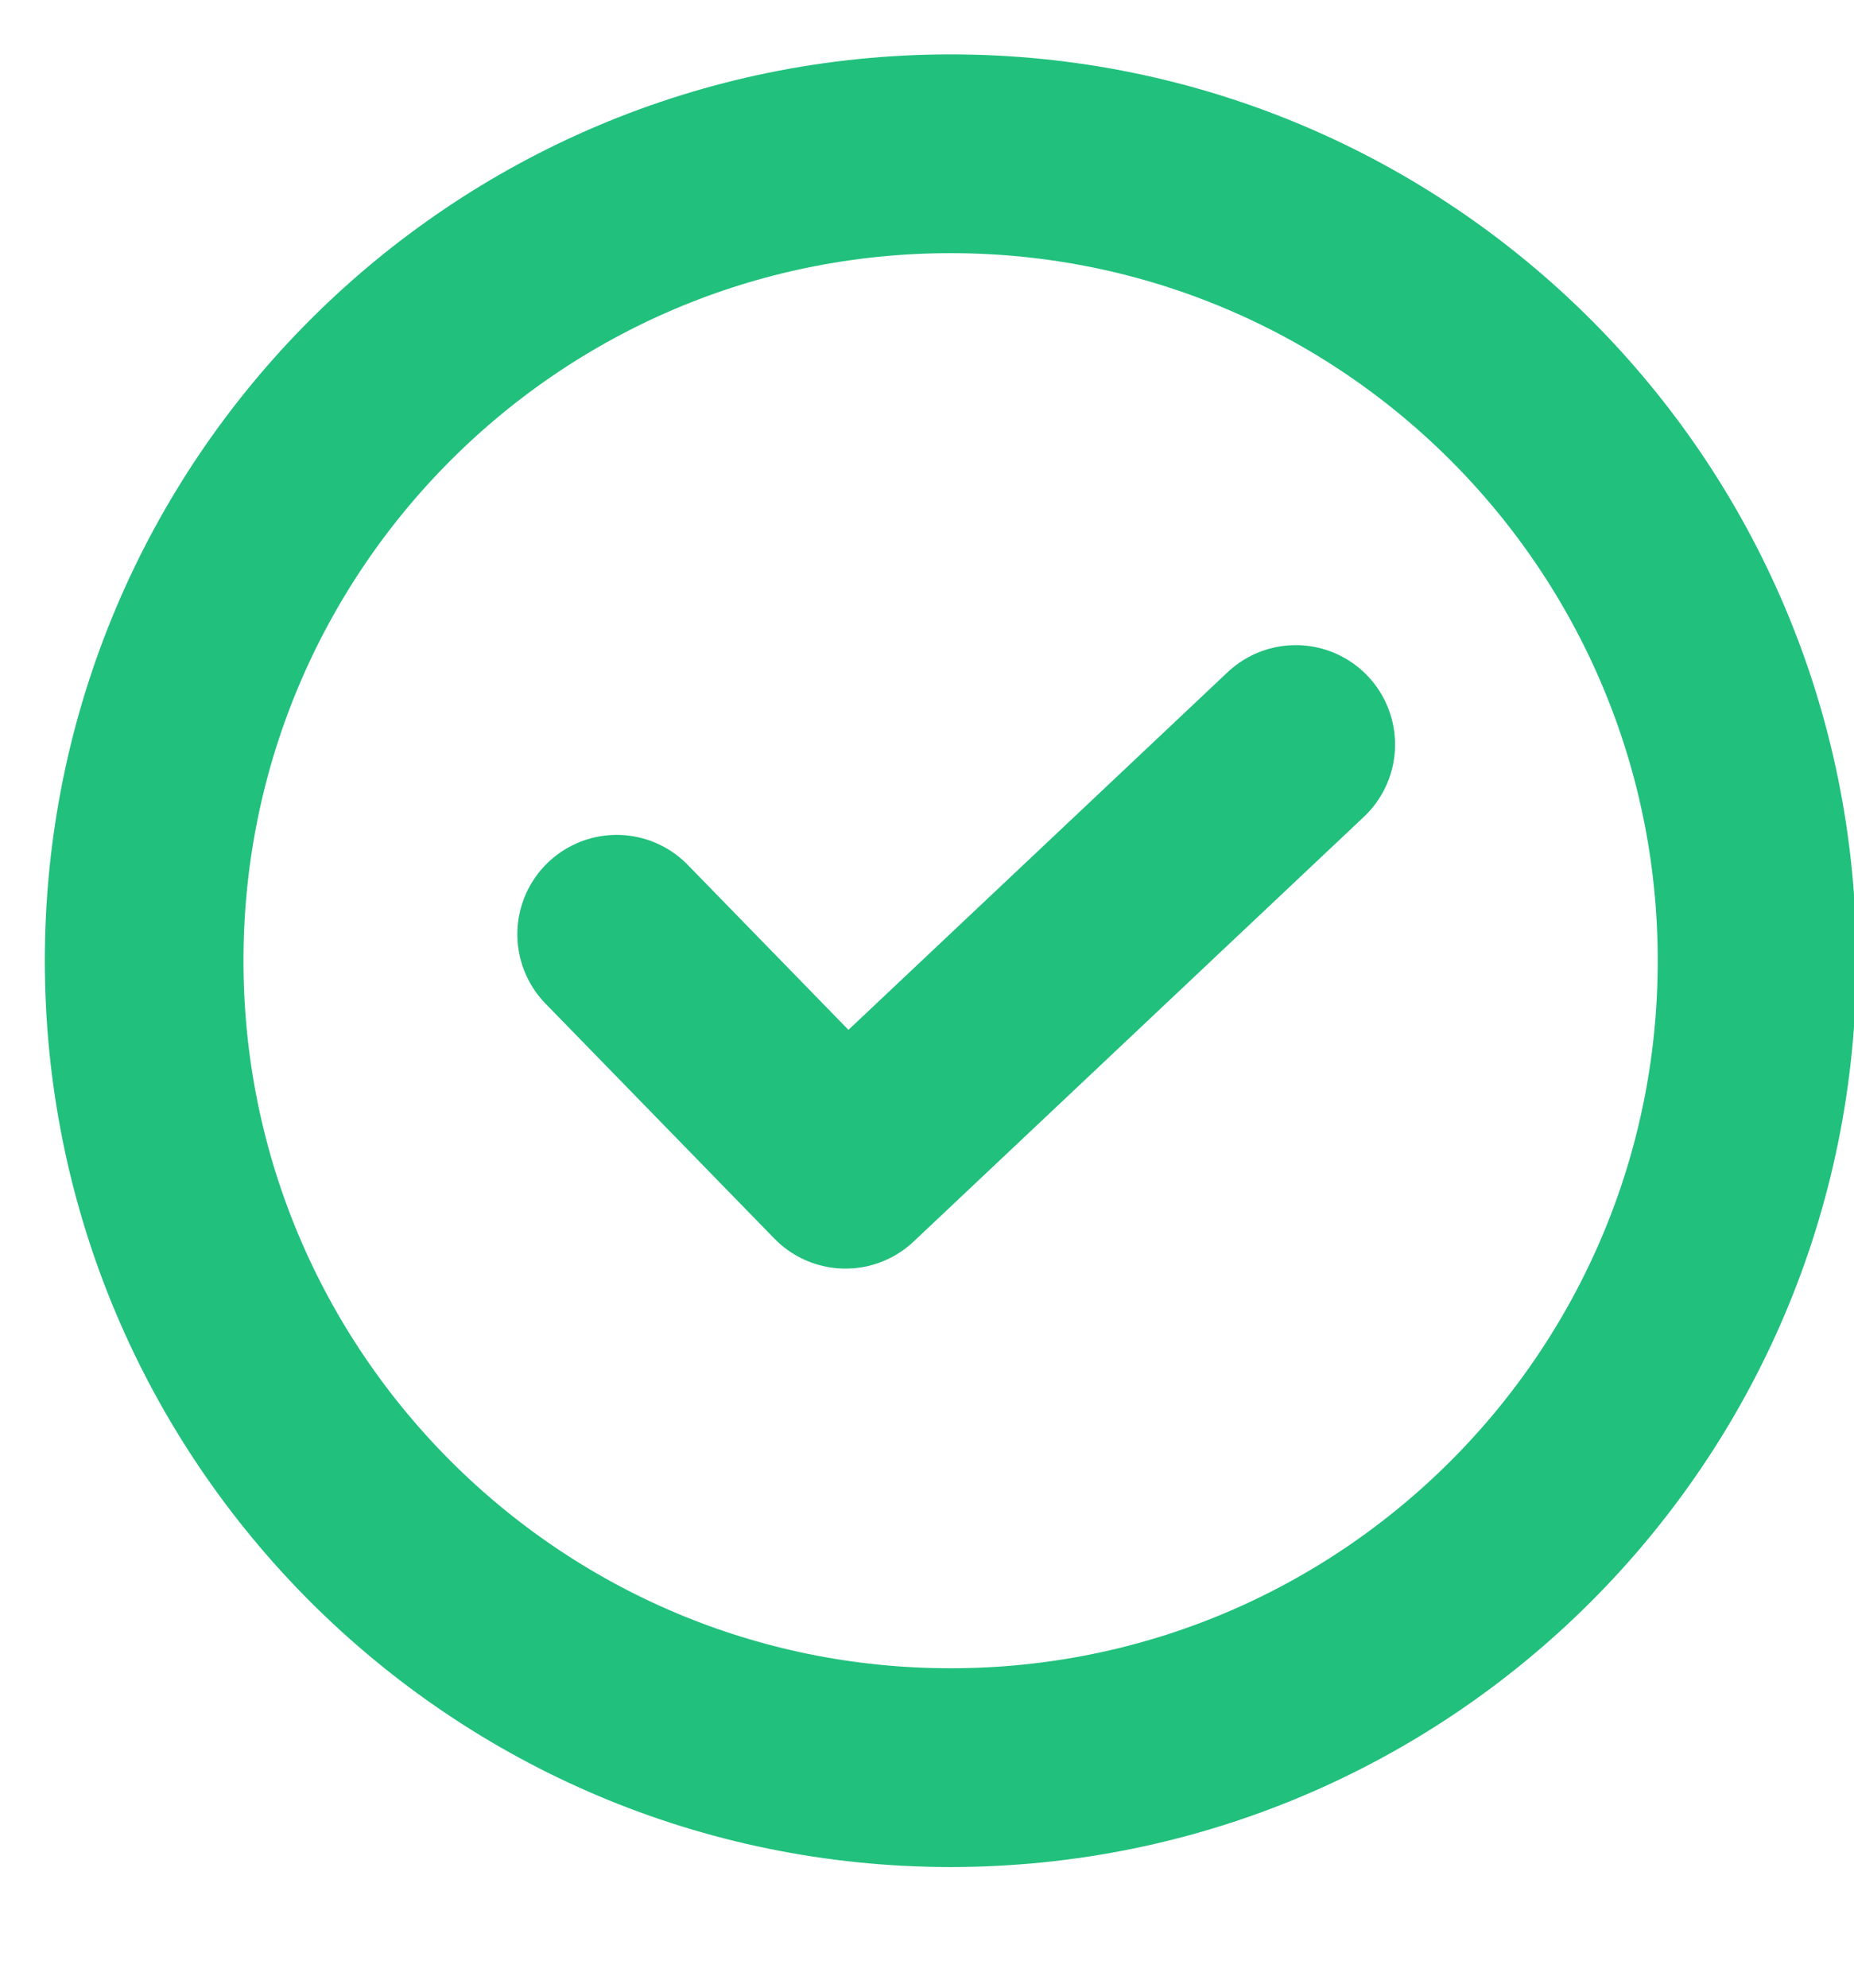 <?xml version="1.0" encoding="UTF-8" standalone="no"?>
<svg width="28px" height="30px" viewBox="0 0 28 30" version="1.1" xmlns="http://www.w3.org/2000/svg" xmlns:xlink="http://www.w3.org/1999/xlink">
    <!-- Generator: Sketch 49.1 (51147) - http://www.bohemiancoding.com/sketch -->
    <title>icon-green-checkmark</title>
    <desc>Created with Sketch.</desc>
    <defs></defs>
    <g id="icon-green-checkmark" stroke="none" stroke-width="1" fill="none" fill-rule="evenodd">
        <g id="Group-16" transform="translate(2, 2)">
            <g id="Group-10" transform="translate(1, 6)"></g>
            <g id="Icon" stroke="#21C07D" stroke-linecap="round" stroke-width="3">
                <path d="M12.357,24.679 C19.083,24.679 24.536,19.226 24.536,12.5 C24.536,5.774 19.083,0.321 12.357,0.321 C5.63,0.321 0.177,5.774 0.177,12.5 C0.177,19.226 5.63,24.679 12.357,24.679 L12.357,24.679 Z" id="Stroke-202"></path>
                <polyline id="Stroke-204" stroke-linejoin="round" points="7.313 12.101 10.769 15.647 17.569 9.237"></polyline>
            </g>
        </g>
    </g>
</svg>